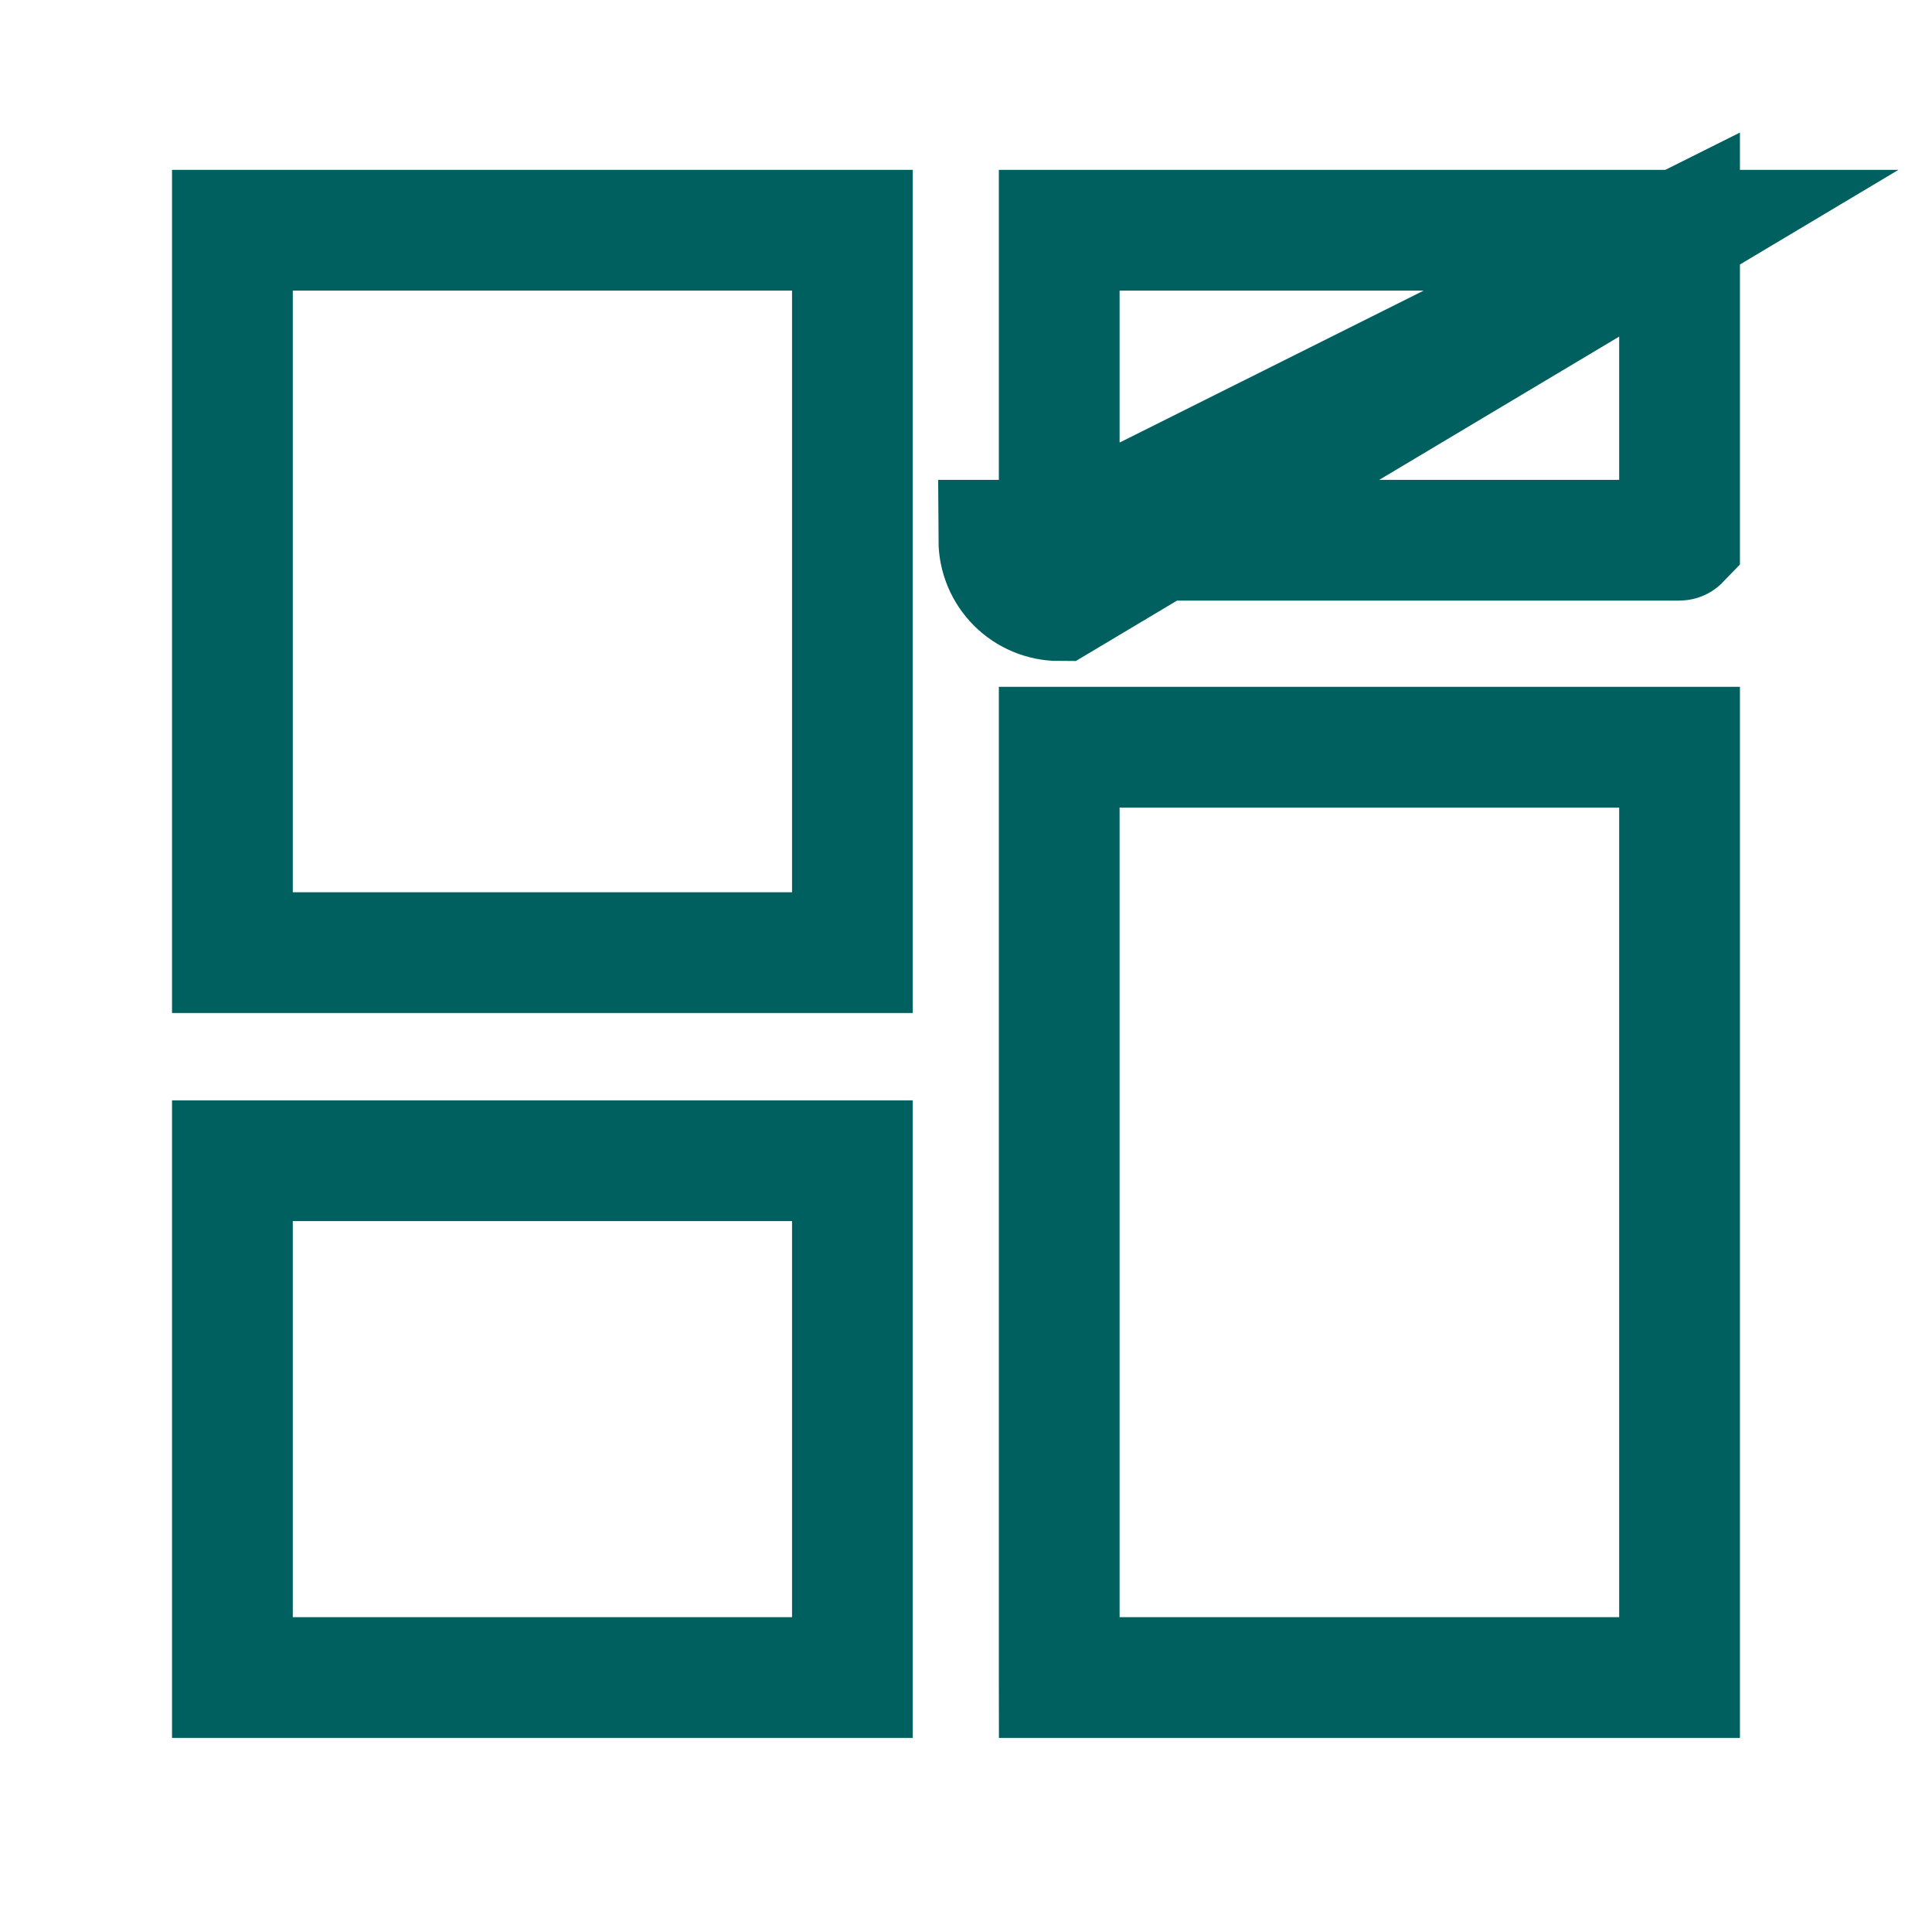 <svg xmlns="http://www.w3.org/2000/svg" width="24" height="24" viewBox="0 0 24 24" fill="none">
  <path d="M13.158 9.282H20.864L20.864 20.837C20.864 20.838 20.864 20.838 20.864 20.839C20.863 20.839 20.863 20.839 20.862 20.839H13.16C13.16 20.839 13.159 20.839 13.159 20.839C13.159 20.838 13.158 20.838 13.158 20.837L13.158 9.282Z" stroke="#006060" stroke-width="1.5"/>
  <path d="M20.864 2.86H13.158L13.158 6.709C13.158 6.71 13.159 6.71 13.159 6.71L13.158 6.711L12.629 7.241L13.158 6.711H12.408C12.409 6.91 12.488 7.1 12.629 7.241C12.769 7.381 12.96 7.461 13.158 7.461L20.864 2.86ZM20.864 2.86V6.709C20.864 6.709 20.864 6.709 20.864 6.71C20.864 6.71 20.864 6.71 20.864 6.71C20.863 6.711 20.863 6.711 20.862 6.711H13.16C13.16 6.711 13.159 6.711 13.159 6.71L13.158 6.711L20.864 2.86Z" stroke="#006060" stroke-width="1.5"/>
  <path d="M2.887 14.419H10.589V20.839H2.887V14.419Z" stroke="#006060" stroke-width="1.5"/>
  <path d="M2.887 2.86L10.589 2.86V11.834H2.887L2.887 2.86Z" stroke="#006060" stroke-width="1.5"/>
</svg>